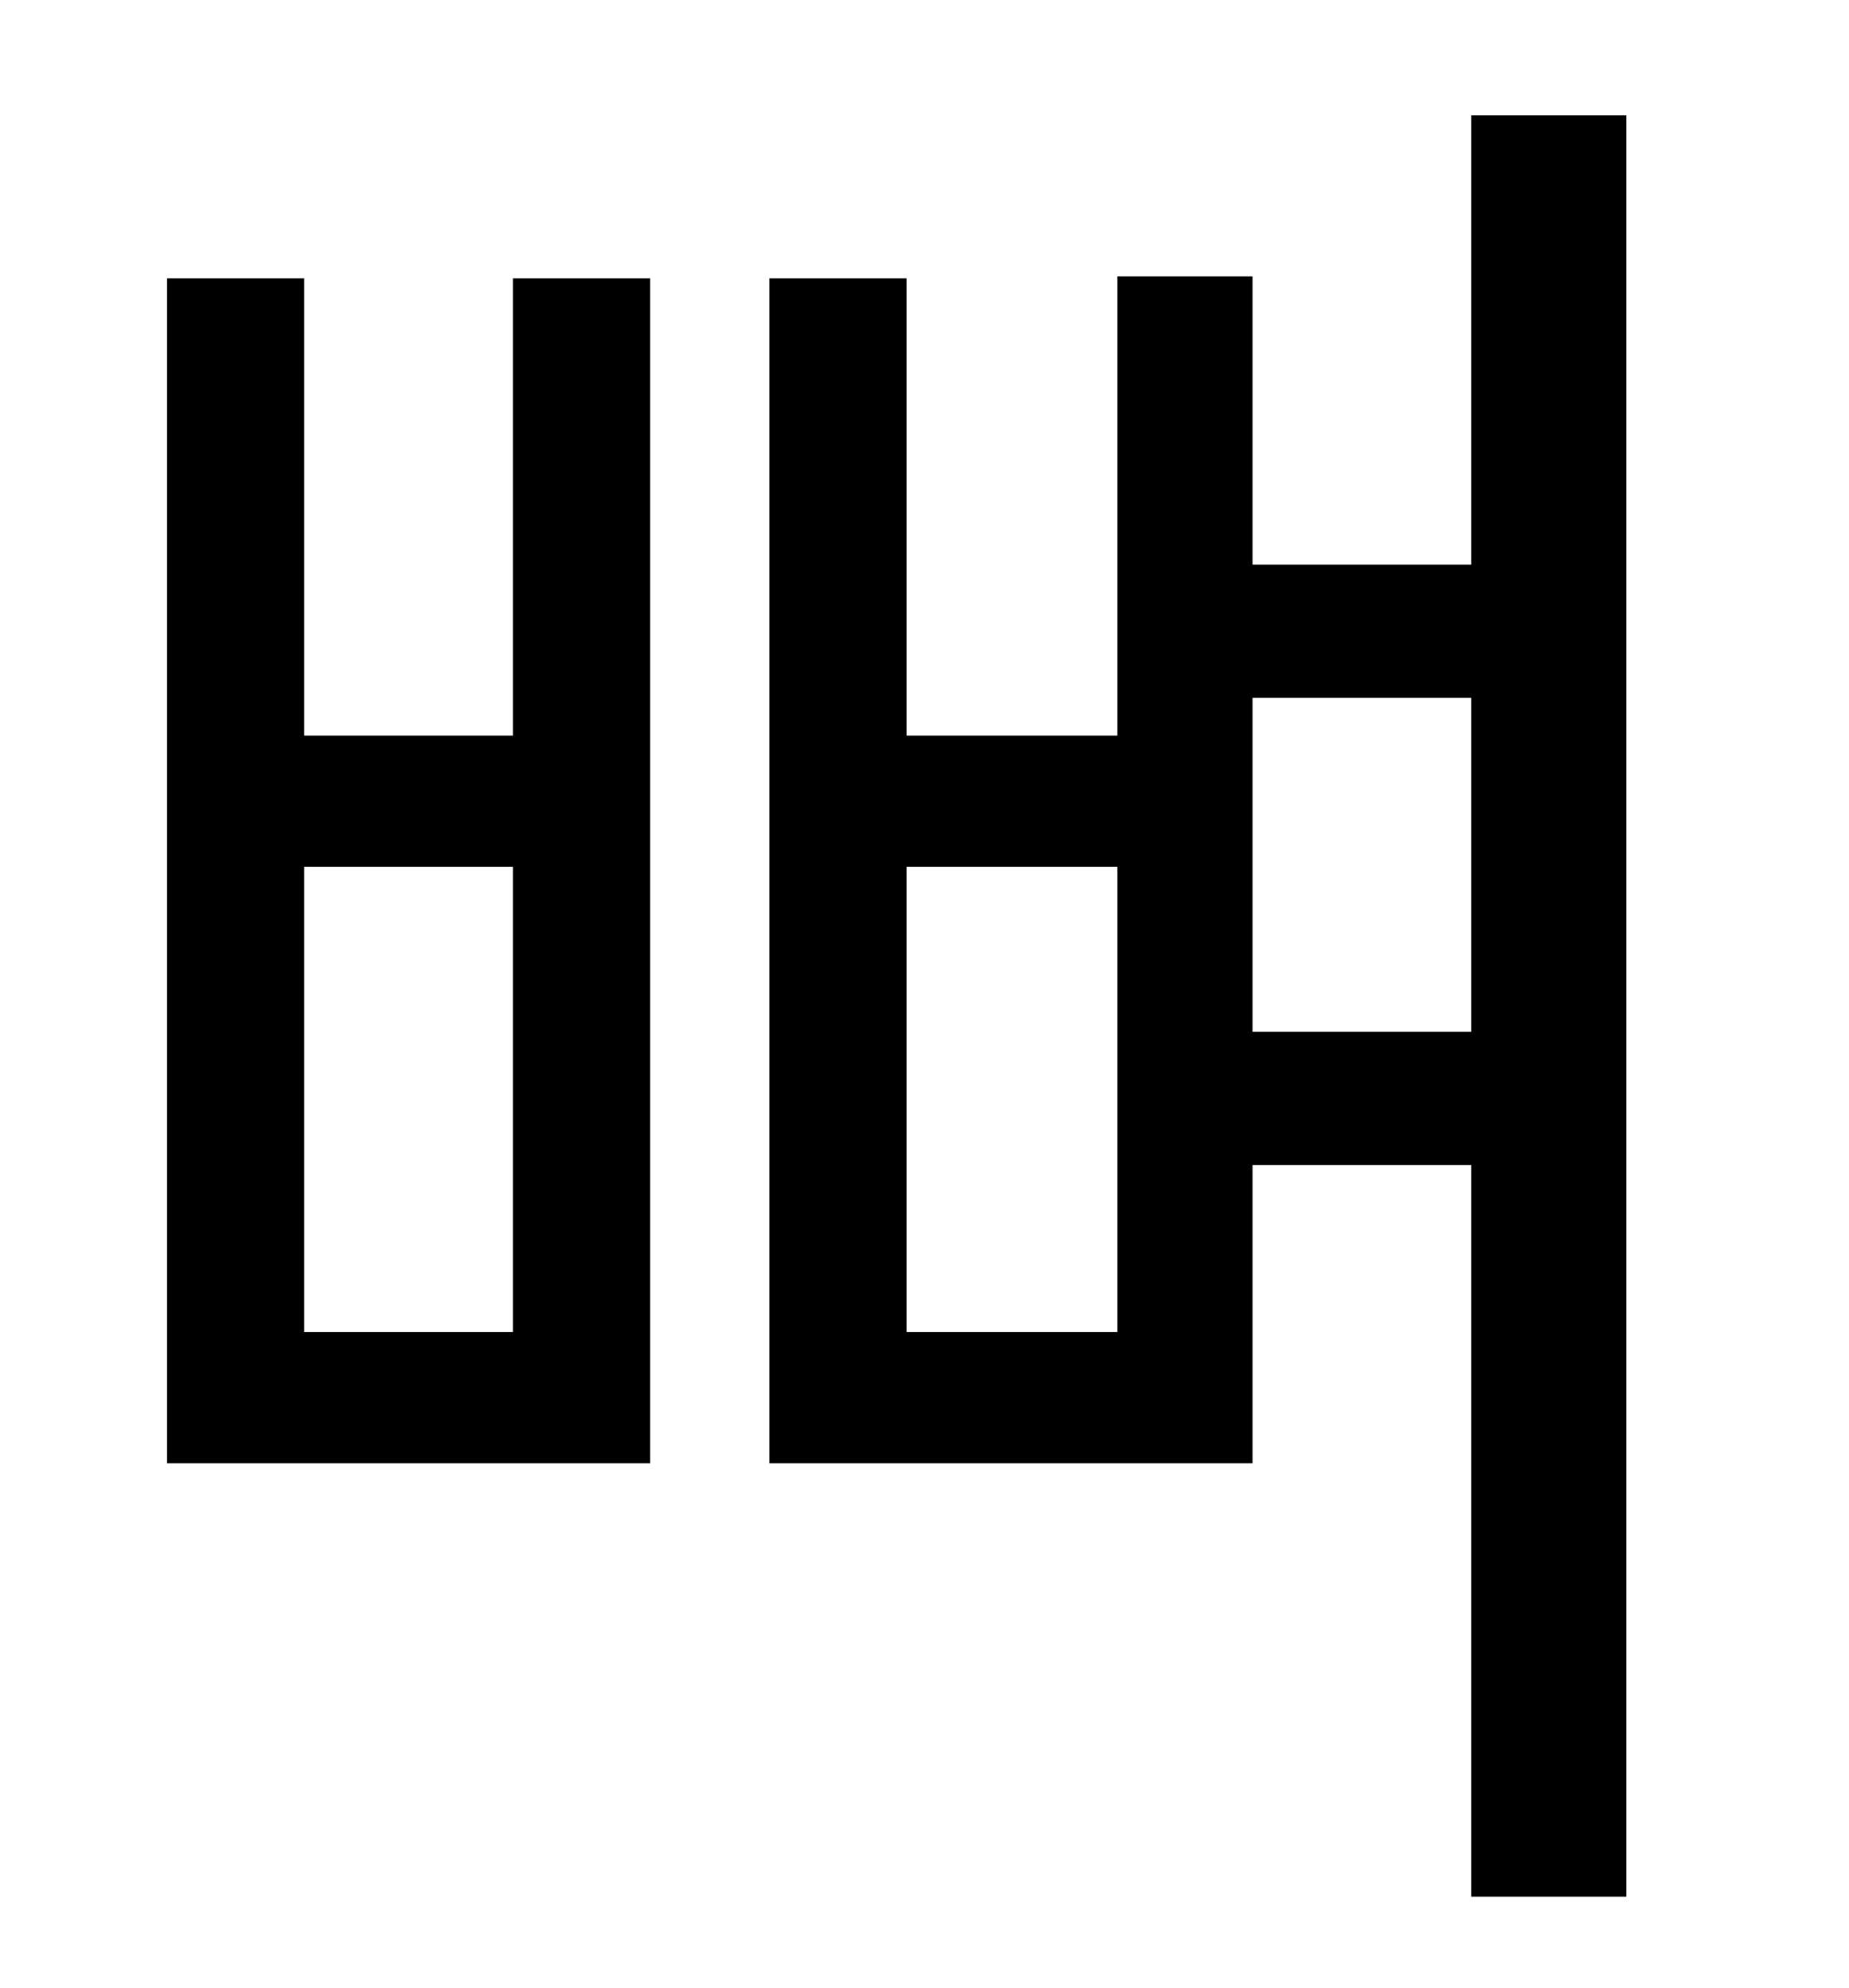<?xml version="1.0" standalone="no"?>
<!DOCTYPE svg PUBLIC "-//W3C//DTD SVG 1.1//EN" "http://www.w3.org/Graphics/SVG/1.1/DTD/svg11.dtd" >
<svg xmlns="http://www.w3.org/2000/svg" xmlns:xlink="http://www.w3.org/1999/xlink" version="1.1" viewBox="-10 0 930 1000">
   <path fill="currentColor"
d="M248 670v-234h-105v234h105zM248 370v-230h69v596h-243v-596h69v230h105zM620 519h110v-168h-110v168zM552 670v-234h-106v234h106zM730 58h78v896h-78v-368h-110v150h-243v-596h69v230h106v-231h68v145h110v-226z" />
</svg>
